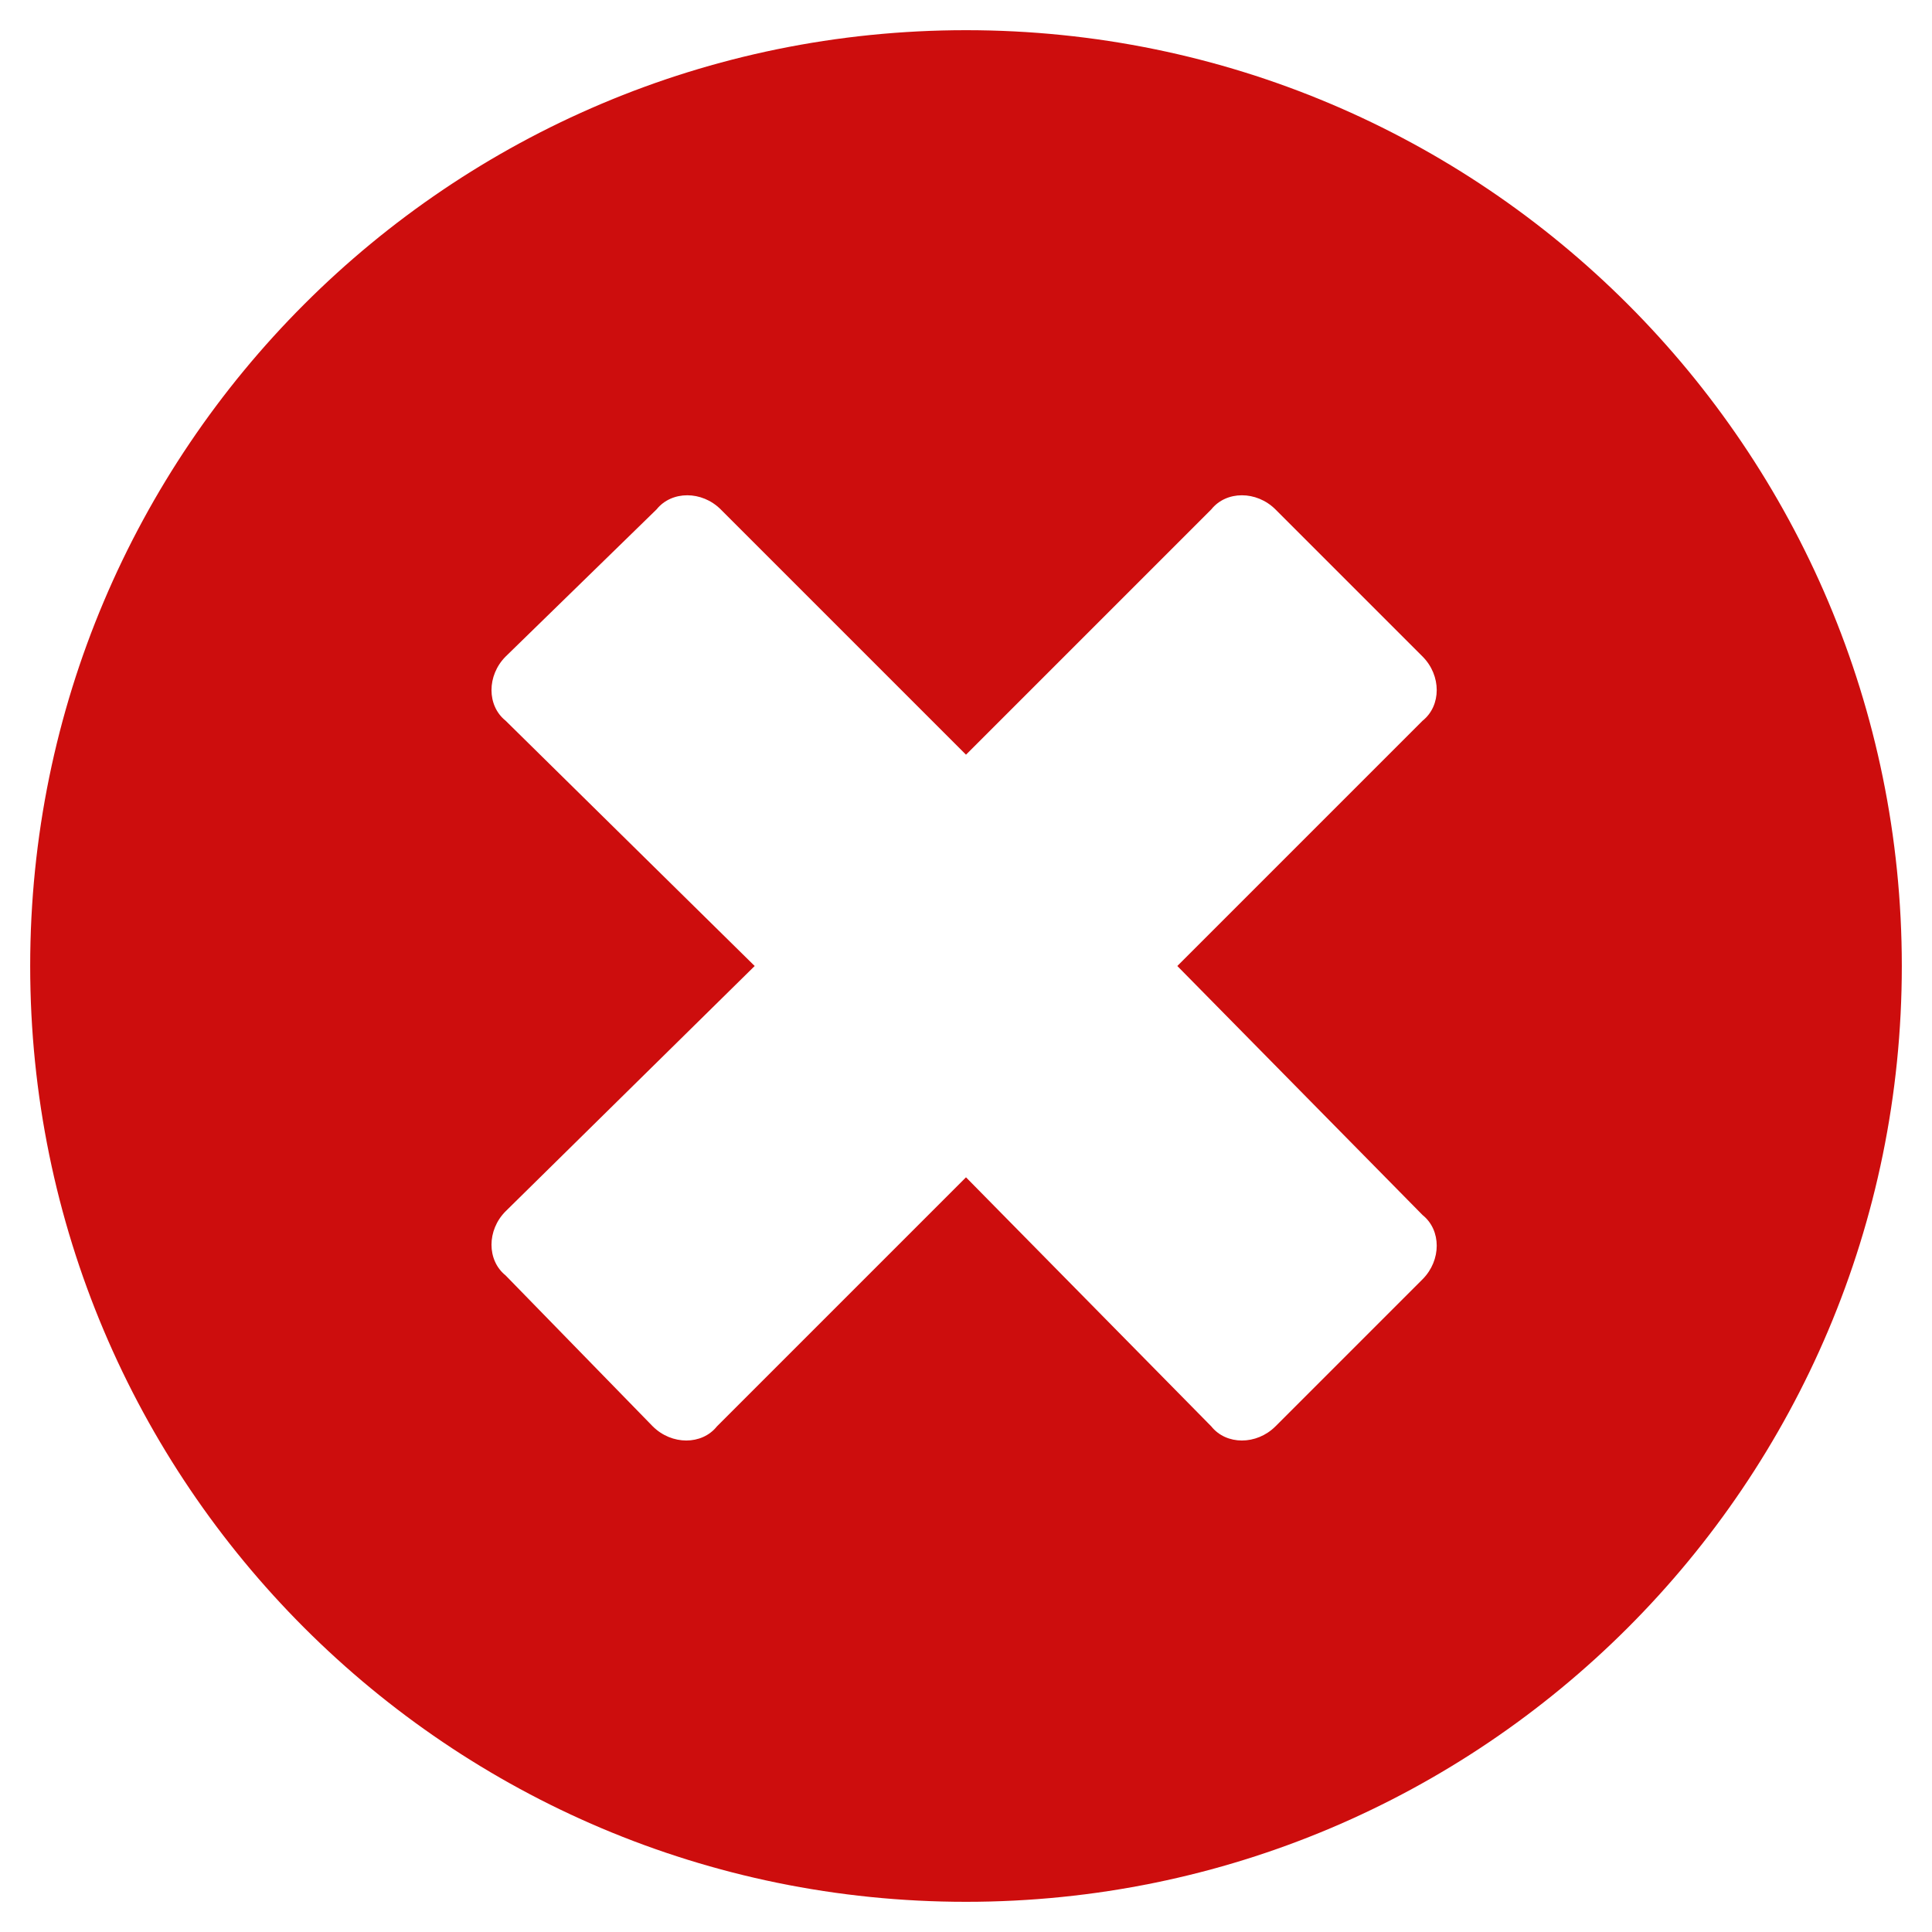 <svg width="24" height="24" viewBox="0 0 24 24" fill="none" xmlns="http://www.w3.org/2000/svg">
<path d="M12 0.375C5.578 0.375 0.375 5.578 0.375 12C0.375 18.422 5.578 23.625 12 23.625C18.422 23.625 23.625 18.422 23.625 12C23.625 5.578 18.422 0.375 12 0.375ZM17.672 15.094C17.906 15.281 17.906 15.656 17.672 15.891L15.844 17.719C15.609 17.953 15.234 17.953 15.047 17.719L12 14.625L8.906 17.719C8.719 17.953 8.344 17.953 8.109 17.719L6.281 15.844C6.047 15.656 6.047 15.281 6.281 15.047L9.375 12L6.281 8.953C6.047 8.766 6.047 8.391 6.281 8.156L8.156 6.328C8.344 6.094 8.719 6.094 8.953 6.328L12 9.375L15.047 6.328C15.234 6.094 15.609 6.094 15.844 6.328L17.672 8.156C17.906 8.391 17.906 8.766 17.672 8.953L14.625 12L17.672 15.094Z" fill="#CD0D0D"/>
</svg>
